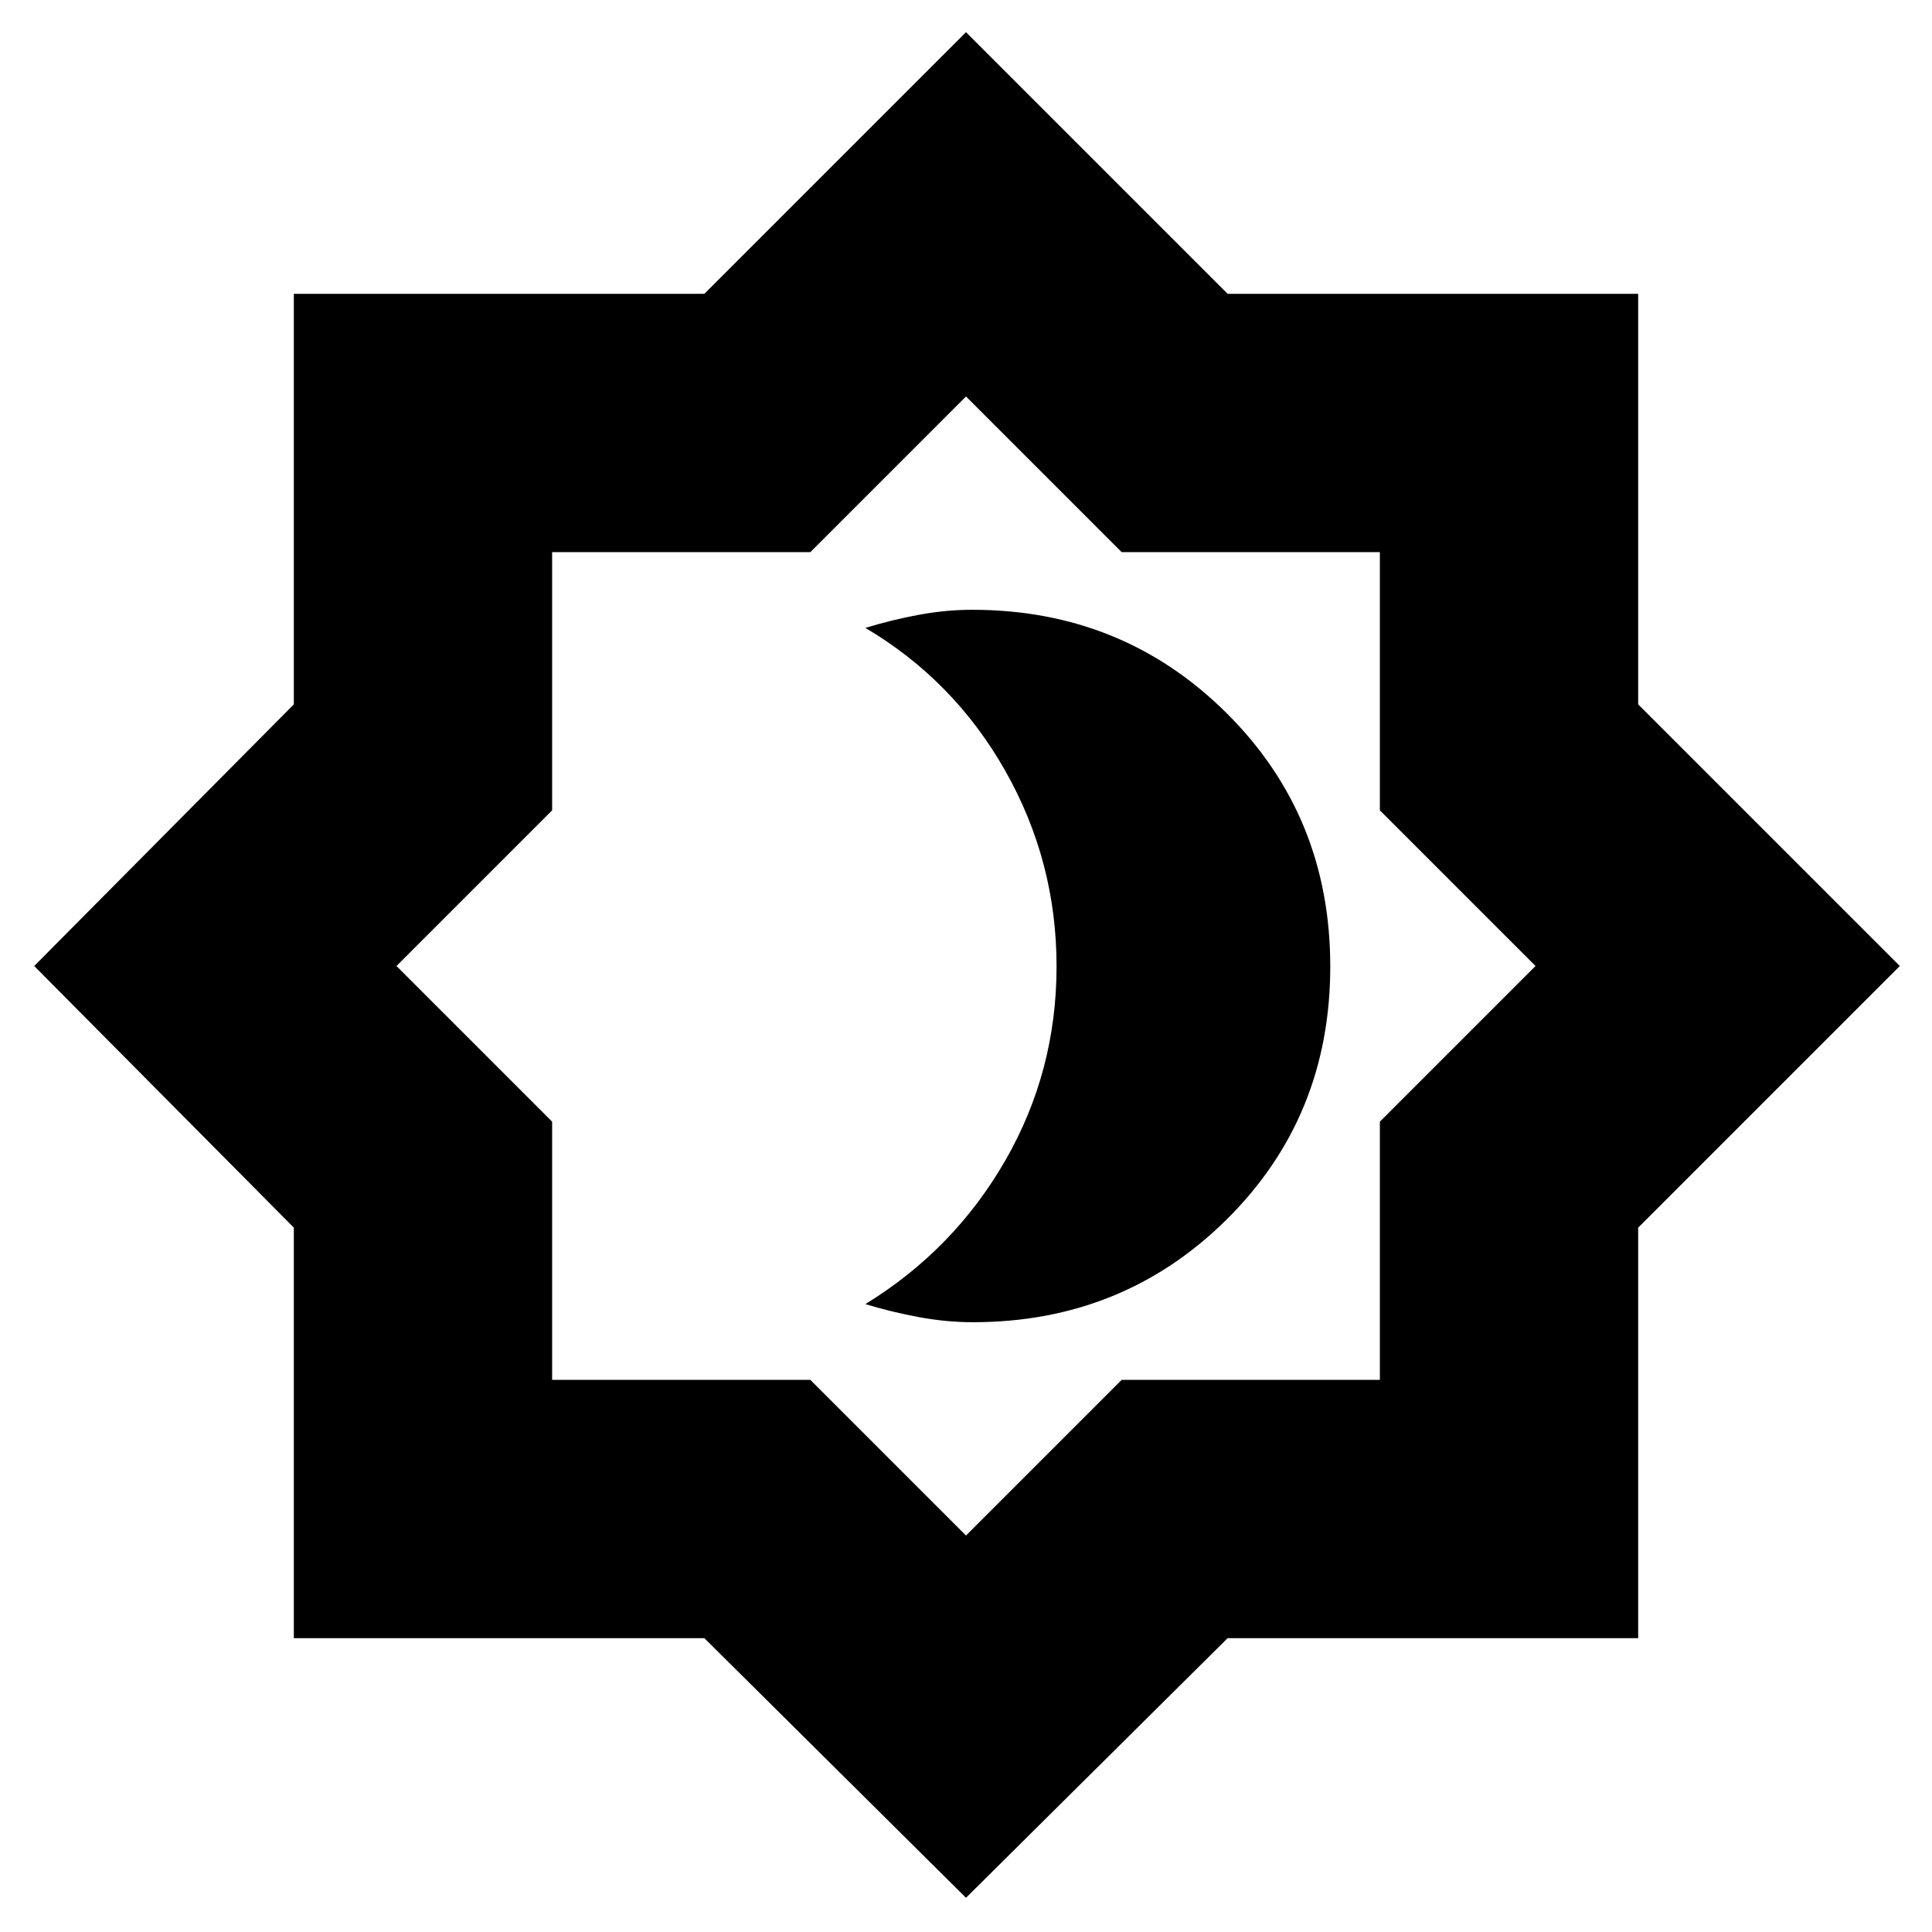 <svg xmlns="http://www.w3.org/2000/svg" height="20" viewBox="0 -960 960 960" width="20"><path d="M483.45-303q74.49 0 126.02-51T661-479.77q0-74.78-51.63-126Q557.74-657 483.11-657q-13.14 0-26.61 2.5-13.47 2.5-26.5 6.5 44 26 69.5 70.99 25.5 44.99 25.5 97.2 0 52.2-25.5 96.5Q474-339 430-312q13.15 4 26.75 6.5t26.7 2.5ZM480-17 350-146H146v-204L17-480l129-130v-204h204l130-130 130 130h204v204l130 130-130 130v204H610L480-17Zm0-180 77.35-77.35h128.3v-128.3L763-480l-77.35-77.35v-128.3h-128.3L480-763l-77.35 77.35h-128.3v128.3L197-480l77.35 77.35v128.3h128.3L480-197Zm0-283Z"/></svg>